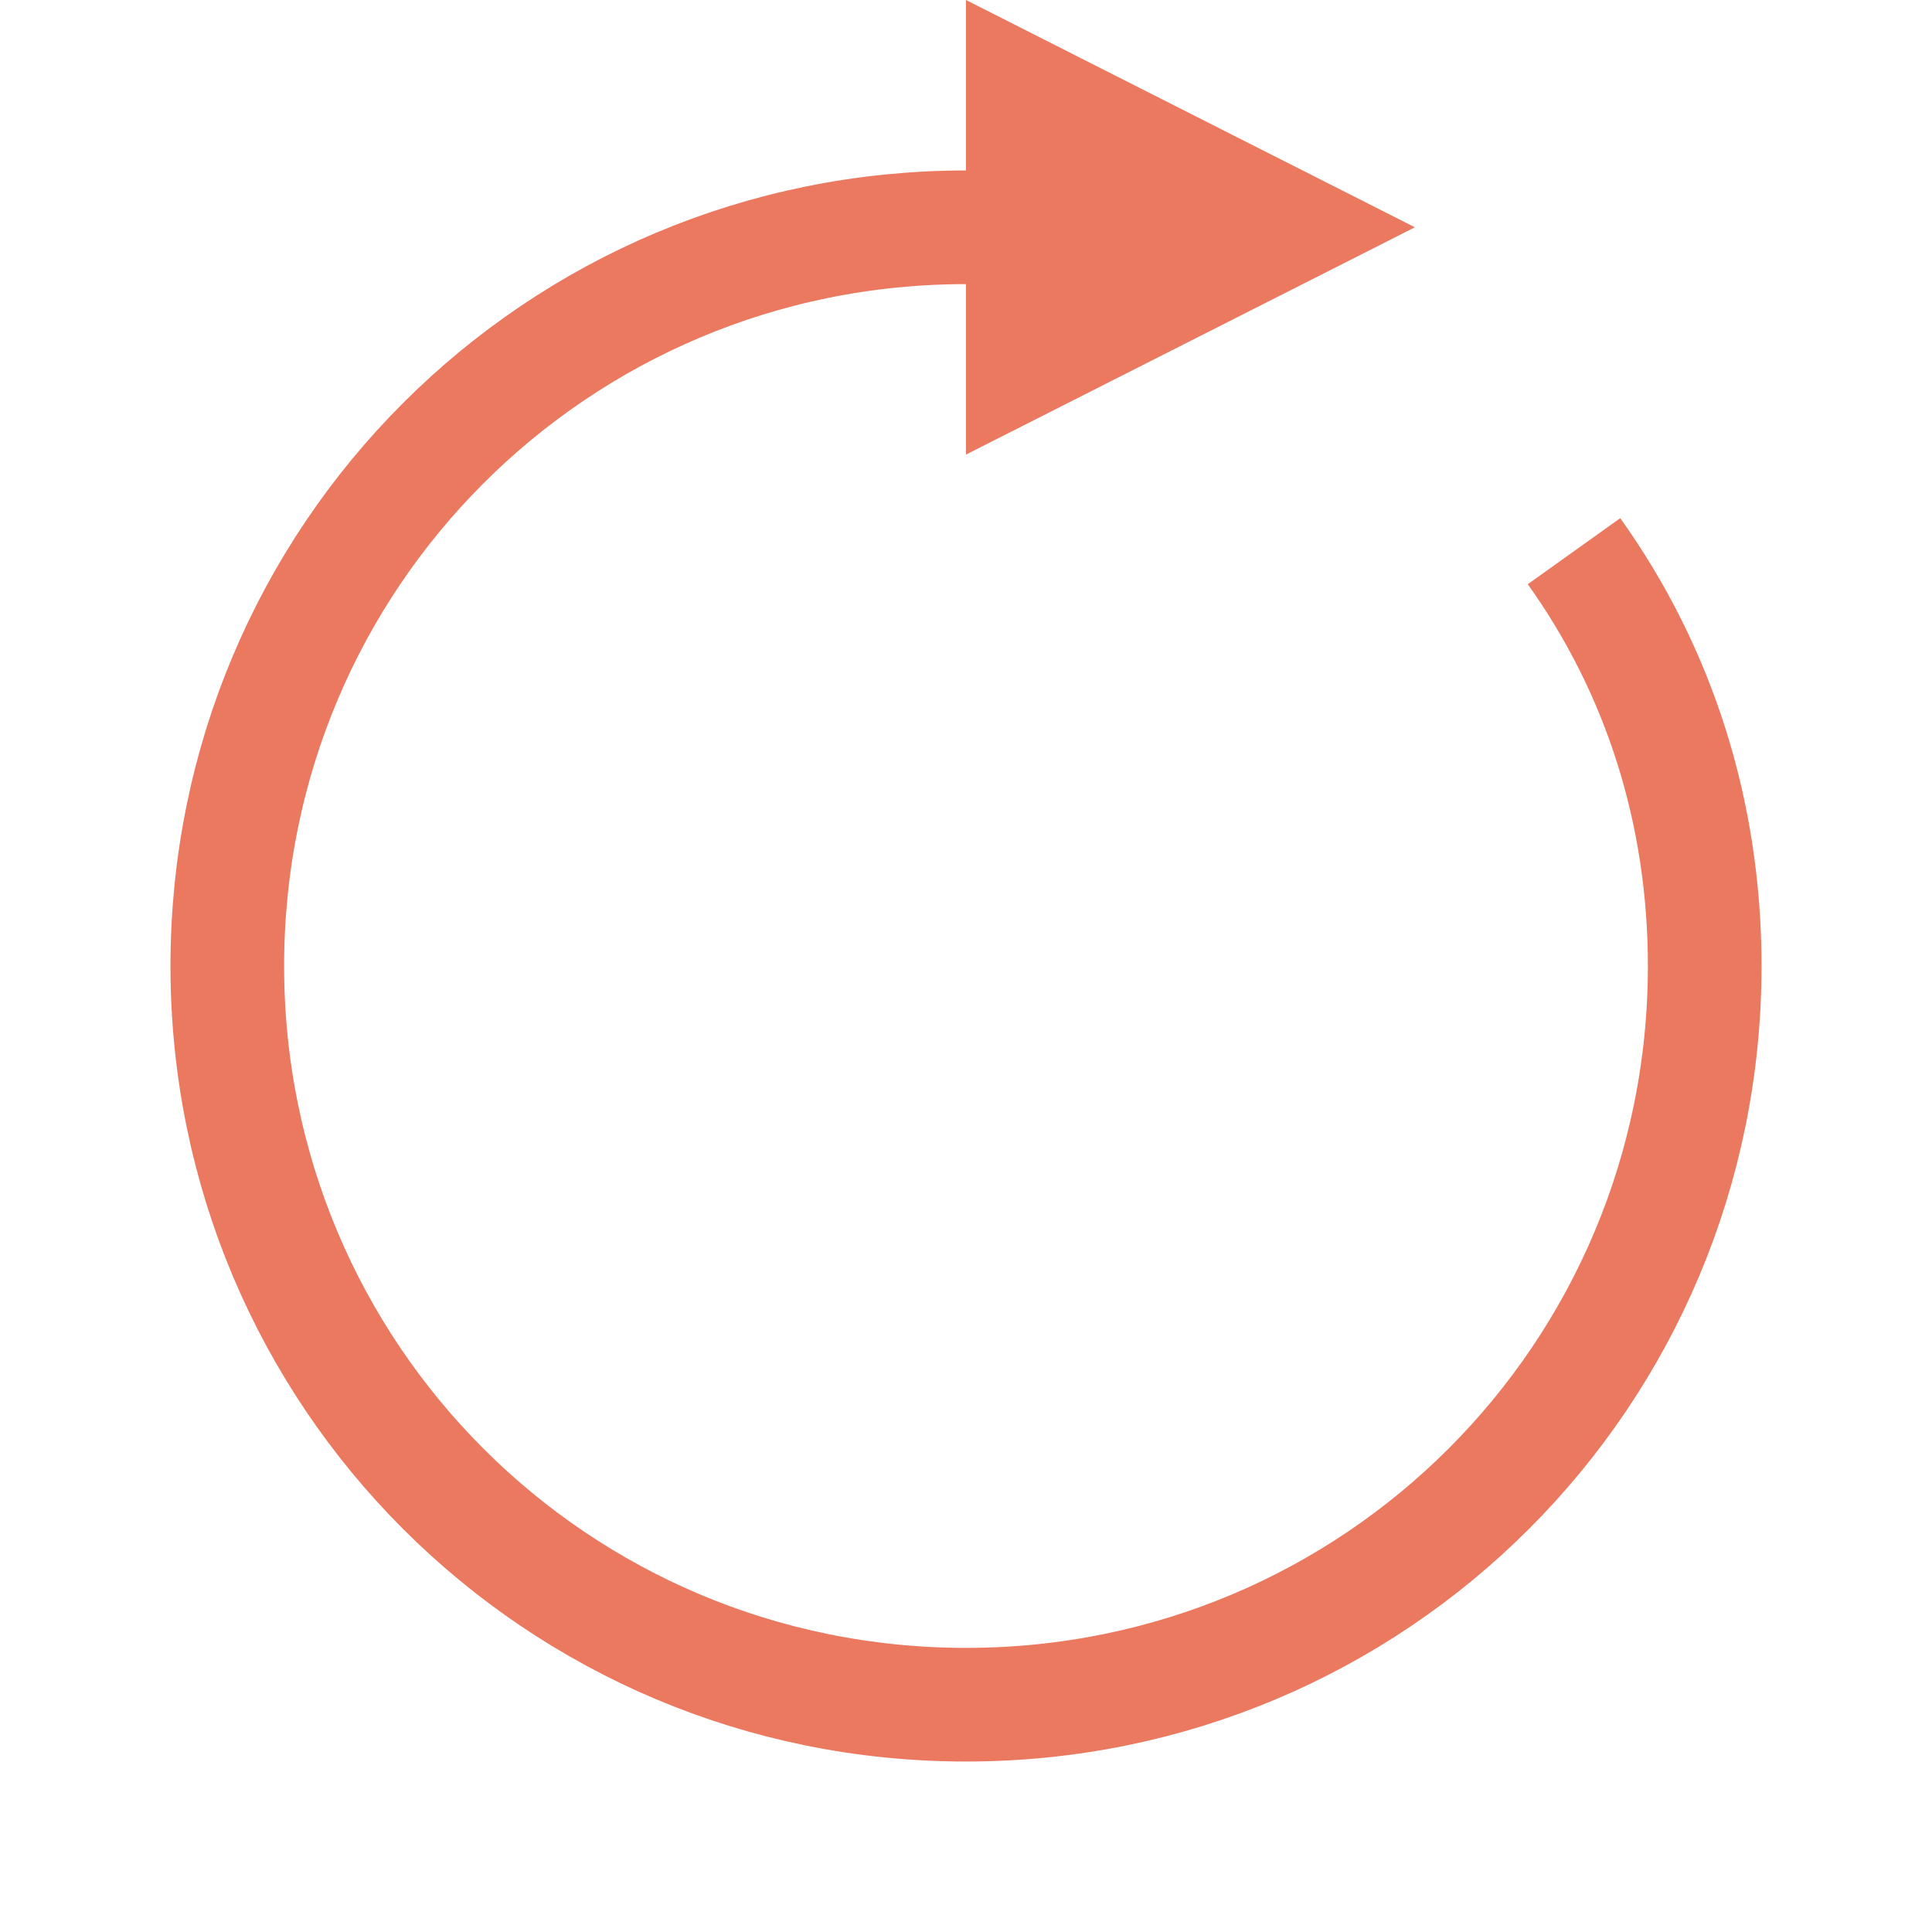 <?xml version="1.0" encoding="utf-8"?>
<!-- Generator: Adobe Illustrator 23.0.1, SVG Export Plug-In . SVG Version: 6.00 Build 0)  -->
<svg version="1.1" id="Layer_1" xmlns="http://www.w3.org/2000/svg" xmlns:xlink="http://www.w3.org/1999/xlink" x="0px" y="0px"
     viewBox="0 0 34 34" style="enable-background:new 0 0 34 34;" xml:space="preserve" width="34">
<style type="text/css">
    .st0{fill:#EA7960;}
    .st1{fill:none;stroke:#EA7960;stroke-width:2;}
</style>
<polygon id="Triangle" class="st0" points="24.9,4 17,8 17,0 "/>
<path id="Oval_1_" class="st1" d="M27.7,9.7c1.5,2.1,2.3,4.6,2.3,7.3c0,7.2-5.8,13-13,13S4,24.2,4,17S9.8,4,17,4"/>
</svg>
